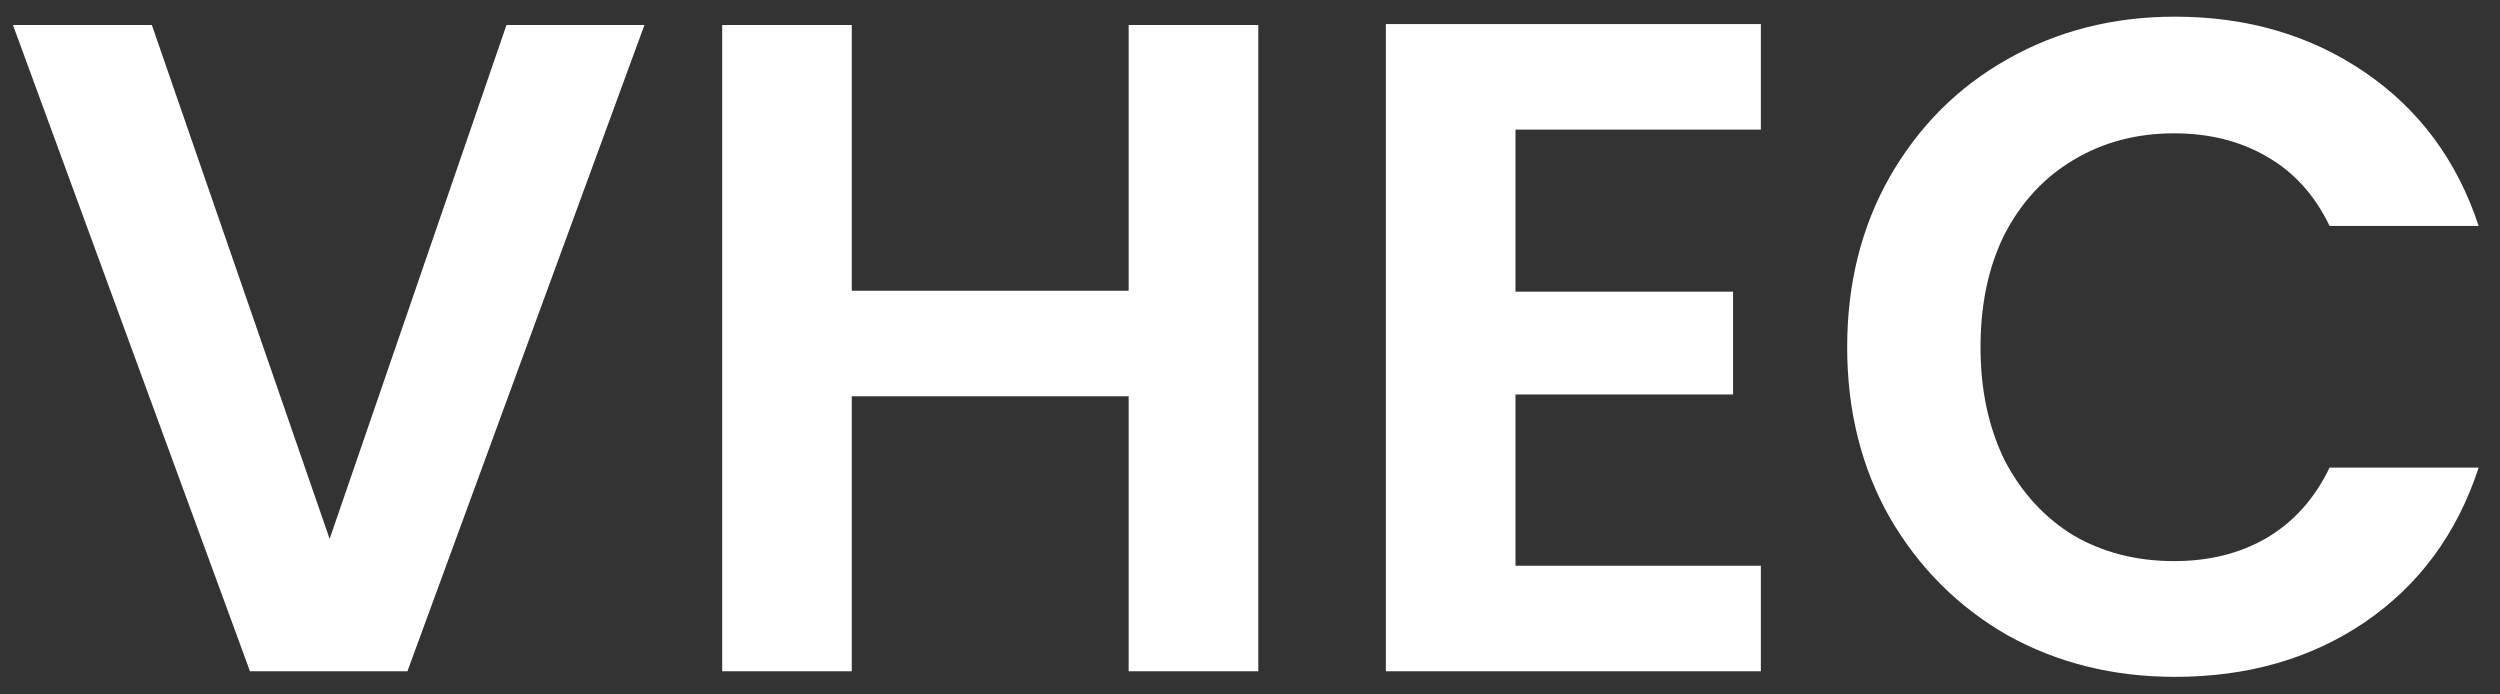 <svg width="108" height="30" viewBox="0 0 108 30" fill="none" xmlns="http://www.w3.org/2000/svg">
<rect x="0" y="0" width="108" height="30" fill="#333333" stroke="none"/>
<path d="M27.84 1.08L17.6 29H10.8L0.56 1.08H6.56L14.24 23.28L21.88 1.08H27.84ZM54.358 1.08V29H48.758V17.12H36.797V29H31.198V1.08H36.797V12.56H48.758V1.08H54.358ZM65.469 5.6V12.6H74.869V17.04H65.469V24.44H76.069V29H59.869V1.04H76.069V5.6H65.469ZM79.798 15C79.798 12.253 80.412 9.8 81.638 7.64C82.892 5.453 84.585 3.76 86.718 2.56C88.878 1.333 91.292 0.72 93.958 0.72C97.078 0.72 99.812 1.52 102.158 3.12C104.505 4.72 106.145 6.933 107.078 9.76H100.638C99.998 8.427 99.092 7.427 97.918 6.76C96.772 6.093 95.438 5.76 93.918 5.76C92.292 5.76 90.838 6.147 89.558 6.92C88.305 7.667 87.318 8.733 86.598 10.12C85.905 11.507 85.558 13.133 85.558 15C85.558 16.84 85.905 18.467 86.598 19.88C87.318 21.267 88.305 22.347 89.558 23.12C90.838 23.867 92.292 24.24 93.918 24.24C95.438 24.24 96.772 23.907 97.918 23.24C99.092 22.547 99.998 21.533 100.638 20.2H107.078C106.145 23.053 104.505 25.28 102.158 26.88C99.838 28.453 97.105 29.24 93.958 29.24C91.292 29.24 88.878 28.64 86.718 27.44C84.585 26.213 82.892 24.52 81.638 22.36C80.412 20.2 79.798 17.747 79.798 15Z" fill="white"/>
</svg>
